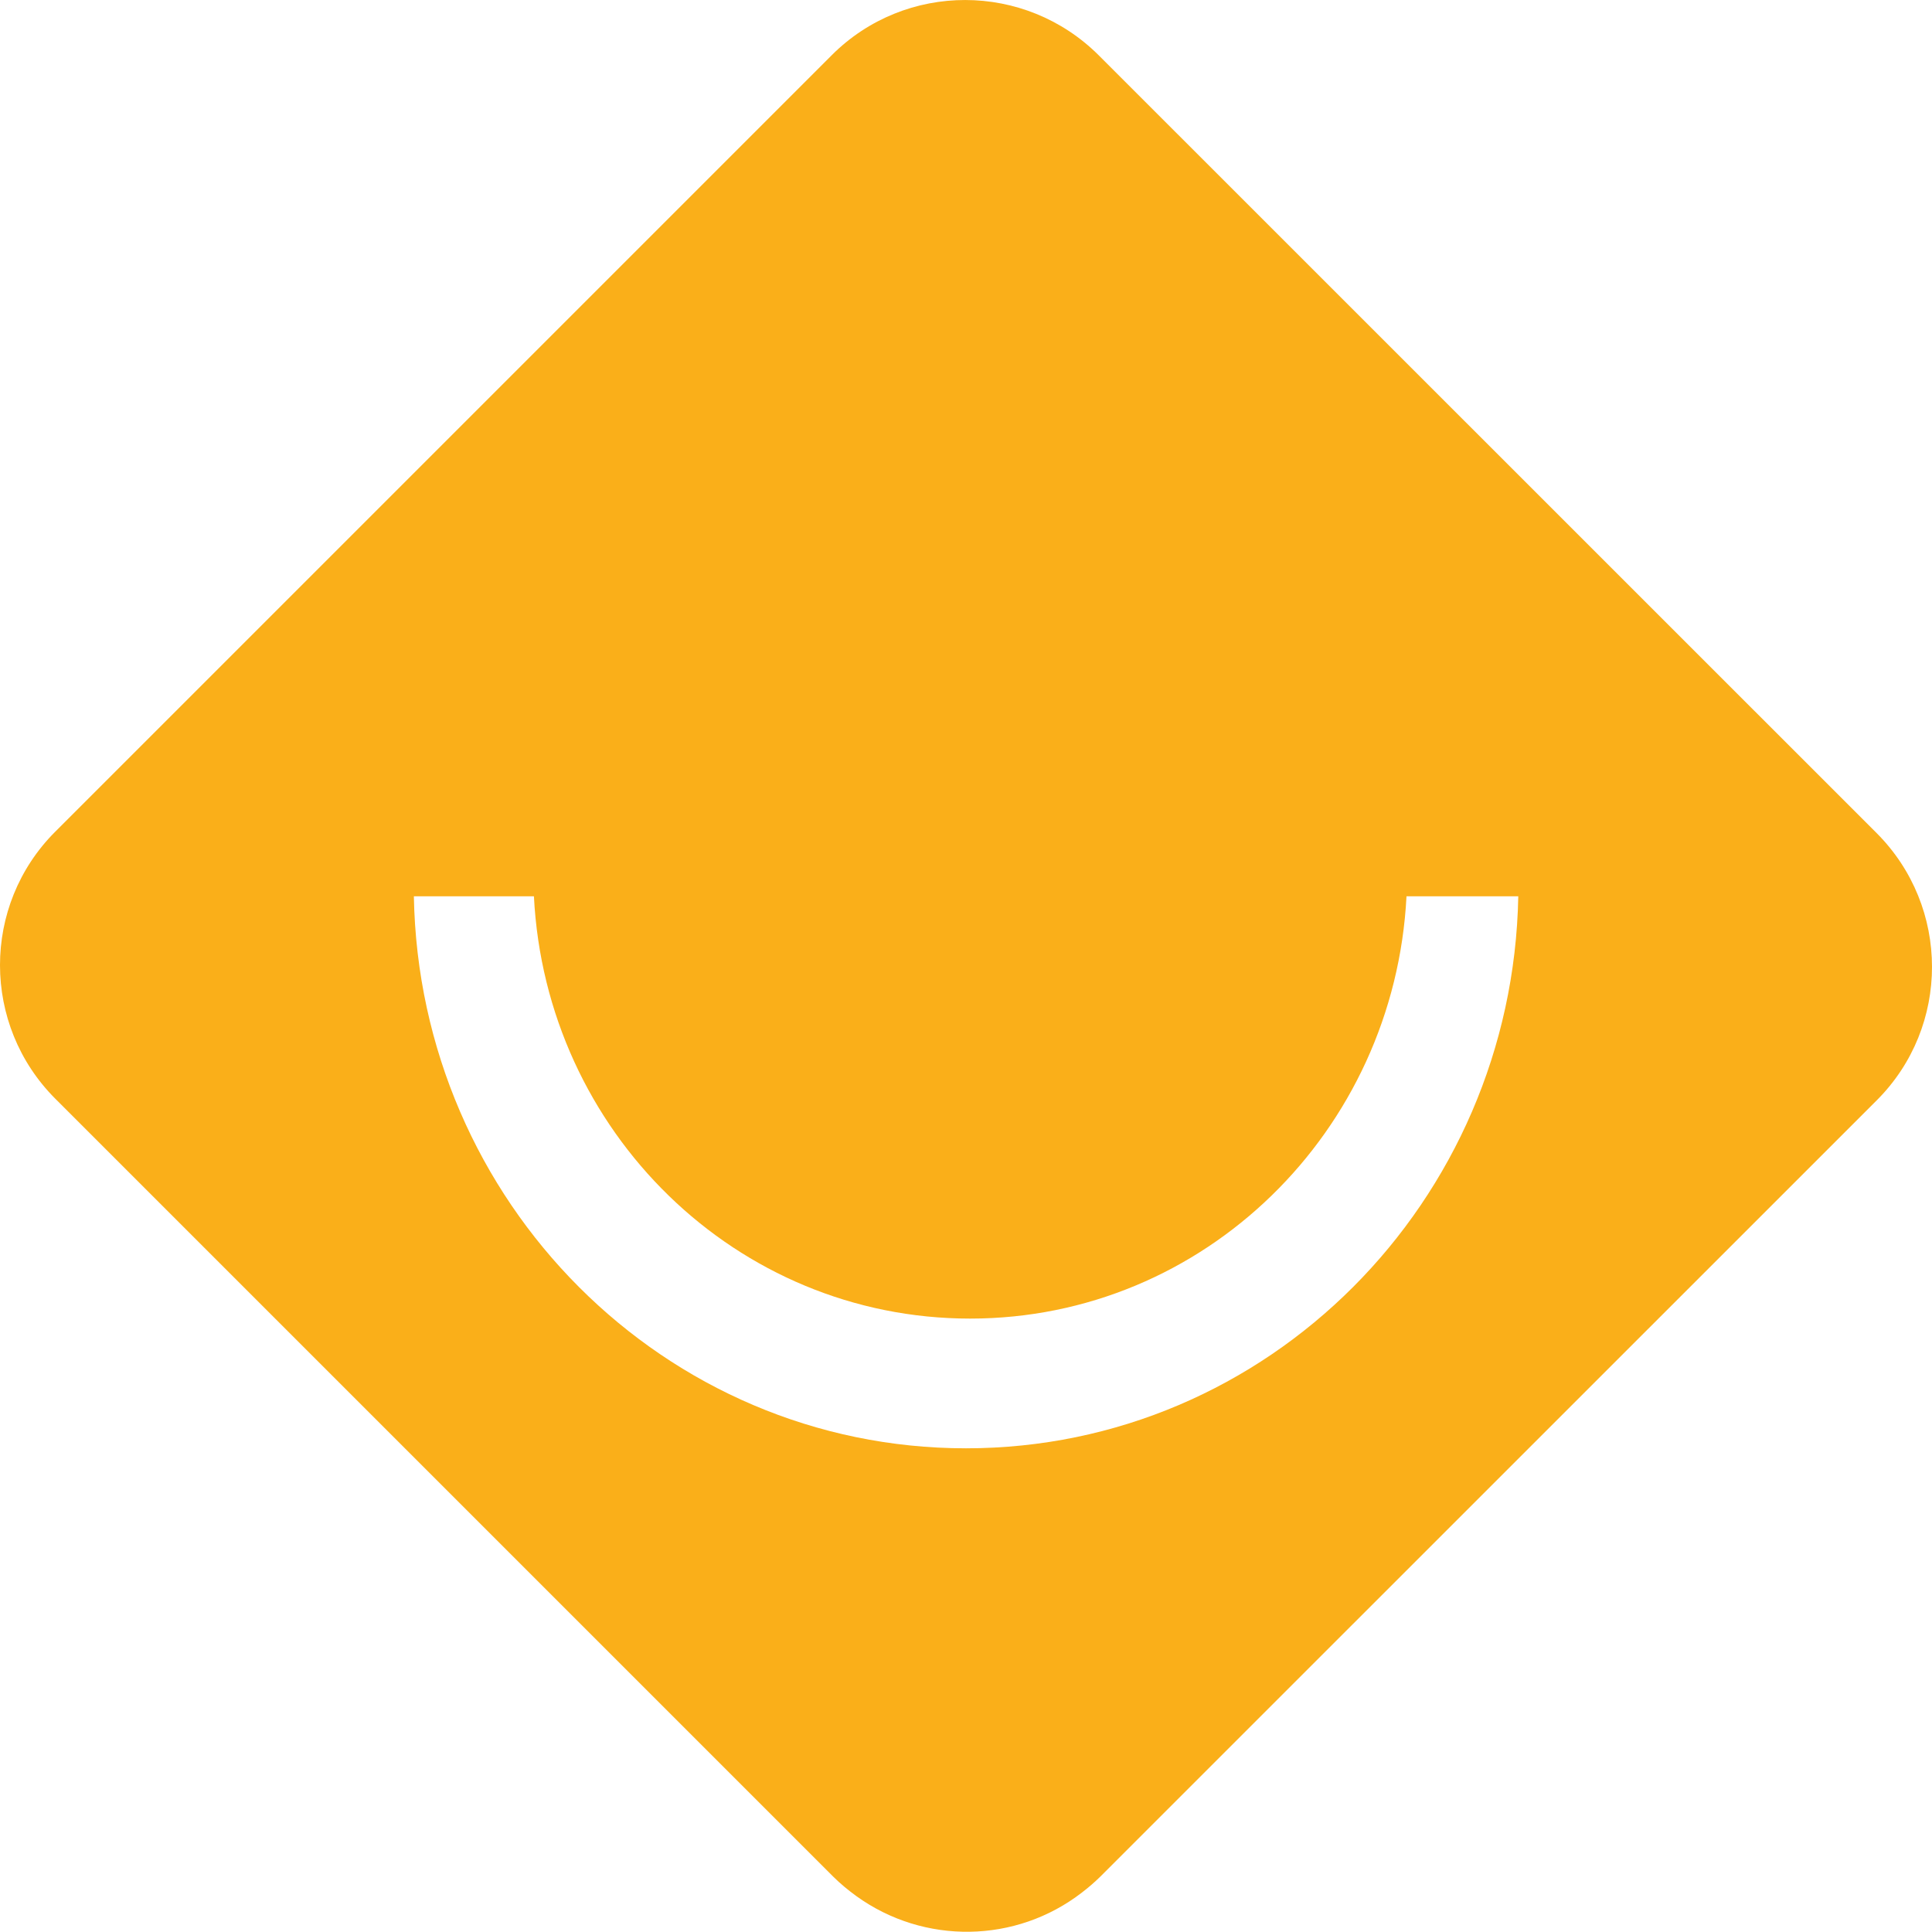 <?xml version="1.0" encoding="utf-8"?>
<!-- Generator: Adobe Illustrator 17.0.0, SVG Export Plug-In . SVG Version: 6.00 Build 0)  -->
<!DOCTYPE svg PUBLIC "-//W3C//DTD SVG 1.1//EN" "http://www.w3.org/Graphics/SVG/1.1/DTD/svg11.dtd">
<svg version="1.1" id="Layer_1" xmlns="http://www.w3.org/2000/svg" xmlns:xlink="http://www.w3.org/1999/xlink" x="0px" y="0px"
	 width="14px" height="14px" viewBox="0 0 14 14" enable-background="new 0 0 14 14" xml:space="preserve">
<path fill="#FAAF19" d="M13.599,6.037L7.963,0.402C7.428-0.133,6.561-0.134,6.027,0.4L0.4,6.027
	c-0.534,0.534-0.533,1.401,0.001,1.935l5.636,5.636c0.053,0.053,0.111,0.1,0.17,0.143c0.489,0.352,1.155,0.343,1.633-0.027
	c0.046-0.035,0.09-0.073,0.132-0.114L13.6,7.973C14.134,7.439,14.133,6.572,13.599,6.037z M7,10.495c-2.185,0-3.961-1.784-4.001-4
	h0.87C3.955,8.2,5.335,9.555,7.03,9.555c1.695,0,3.075-1.356,3.162-3.06h0.81C10.961,8.711,9.186,10.495,7,10.495z"/>
</svg>

